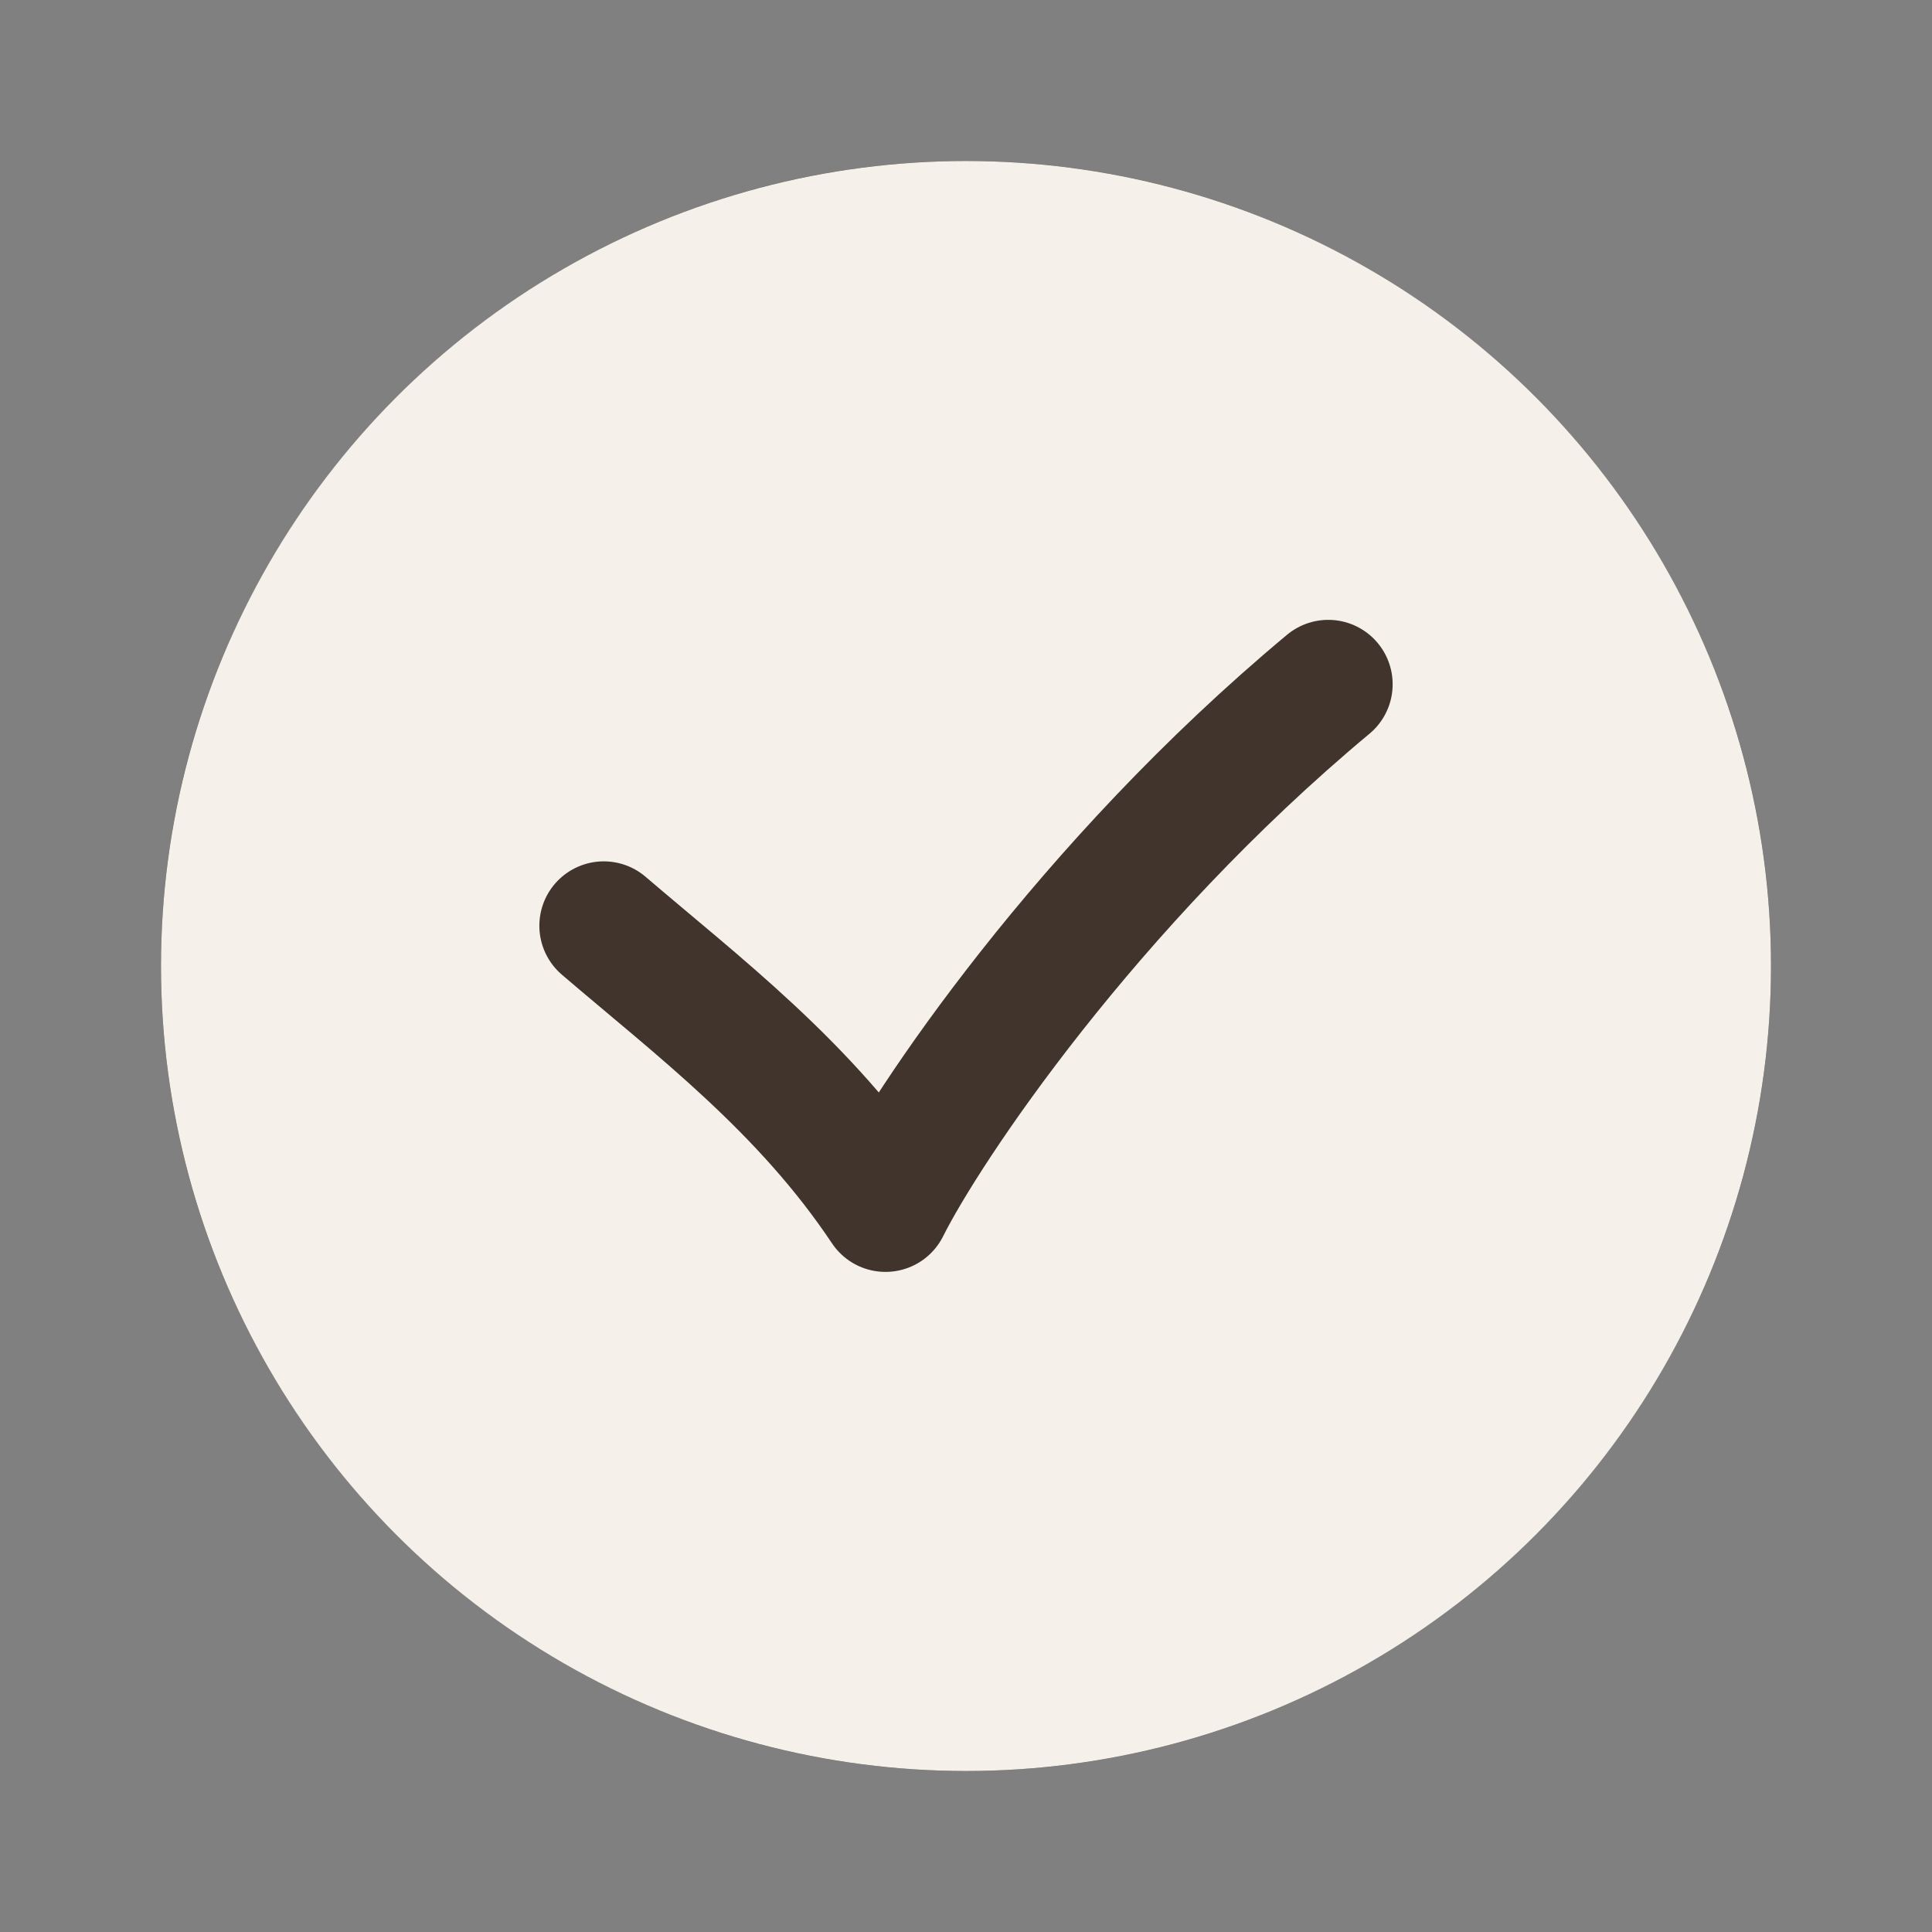 <svg width="24" height="24" viewBox="0 0 24 24" fill="none" xmlns="http://www.w3.org/2000/svg">
<rect x="0" y="0" width="24" height="24" fill="#808080" stroke="none"/>
<path d="M12 2C6.486 2 2 6.486 2 12C2 17.514 6.486 22 12 22C17.514 22 22 17.514 22 12C22 6.486 17.514 2 12 2ZM12 3.5C16.703 3.5 20.5 7.297 20.5 12C20.5 16.703 16.703 20.5 12 20.5C7.297 20.5 3.5 16.703 3.5 12C3.5 7.297 7.297 3.5 12 3.5Z" fill="#41342D"/>
<circle cx="12" cy="12" r="10" fill="#F5F1EA"/>
<path d="M7.5 11.5C8.667 12.5 10 13.5 11 15C11.5 14 13.5 11 16.5 8.5" stroke="#41342D" stroke-width="1.6" stroke-linecap="round" stroke-linejoin="round"/>
</svg>

